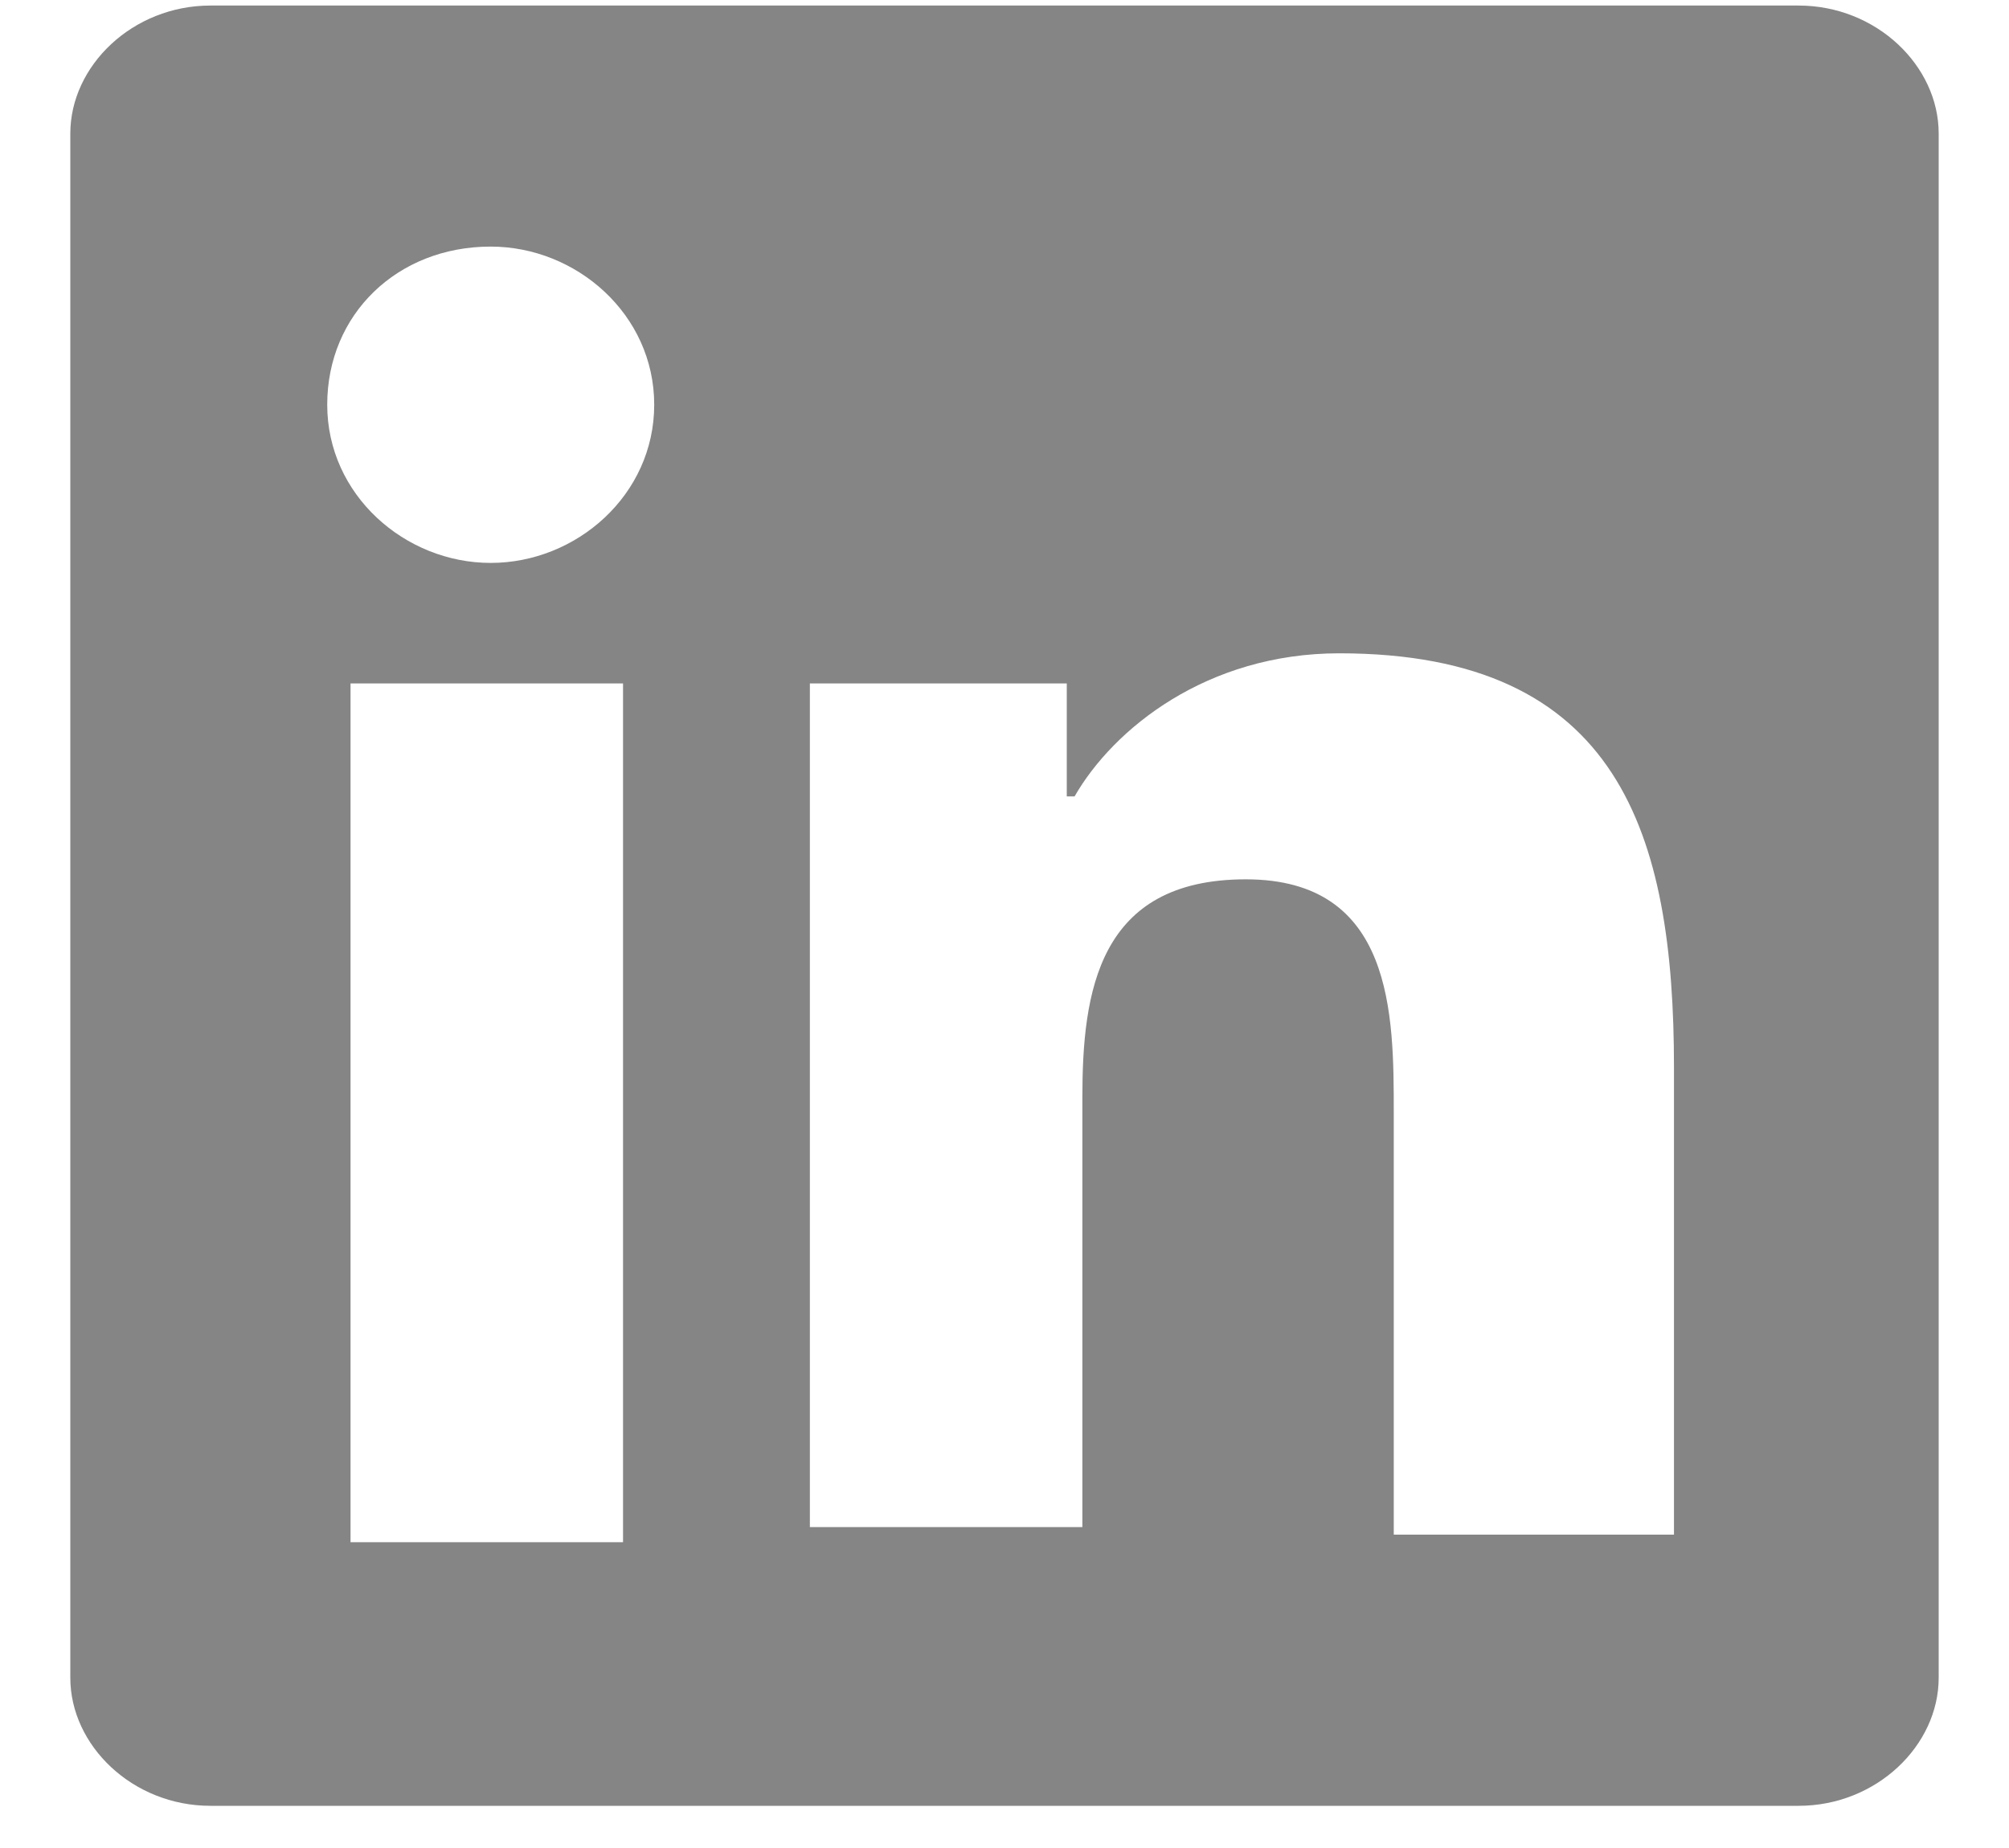 <svg xmlns="http://www.w3.org/2000/svg" width="25" height="23" viewBox="0 0 25 23" fill="none">
<path d="M22.381 0.069H2.619C1.65 0.069 0.875 0.819 0.875 1.662V20.881C0.875 21.725 1.65 22.475 2.619 22.475H22.381C23.35 22.475 24.125 21.725 24.125 20.881V1.662C24.125 0.819 23.35 0.069 22.381 0.069ZM7.753 19.194H4.362V8.506H7.753V19.194ZM6.106 7.006C5.041 7.006 4.072 6.162 4.072 5.037C4.072 3.912 4.944 3.069 6.106 3.069C7.172 3.069 8.141 3.912 8.141 5.037C8.141 6.162 7.172 7.006 6.106 7.006ZM20.734 19.1H17.344V13.85C17.344 12.631 17.344 10.944 15.503 10.944C13.662 10.944 13.469 12.35 13.469 13.662V19.006H10.078V8.506H13.275V9.912H13.372C13.856 9.069 15.019 8.131 16.666 8.131C20.153 8.131 20.831 10.381 20.831 13.287V19.1H20.734Z" fill="#858585"/>
</svg>